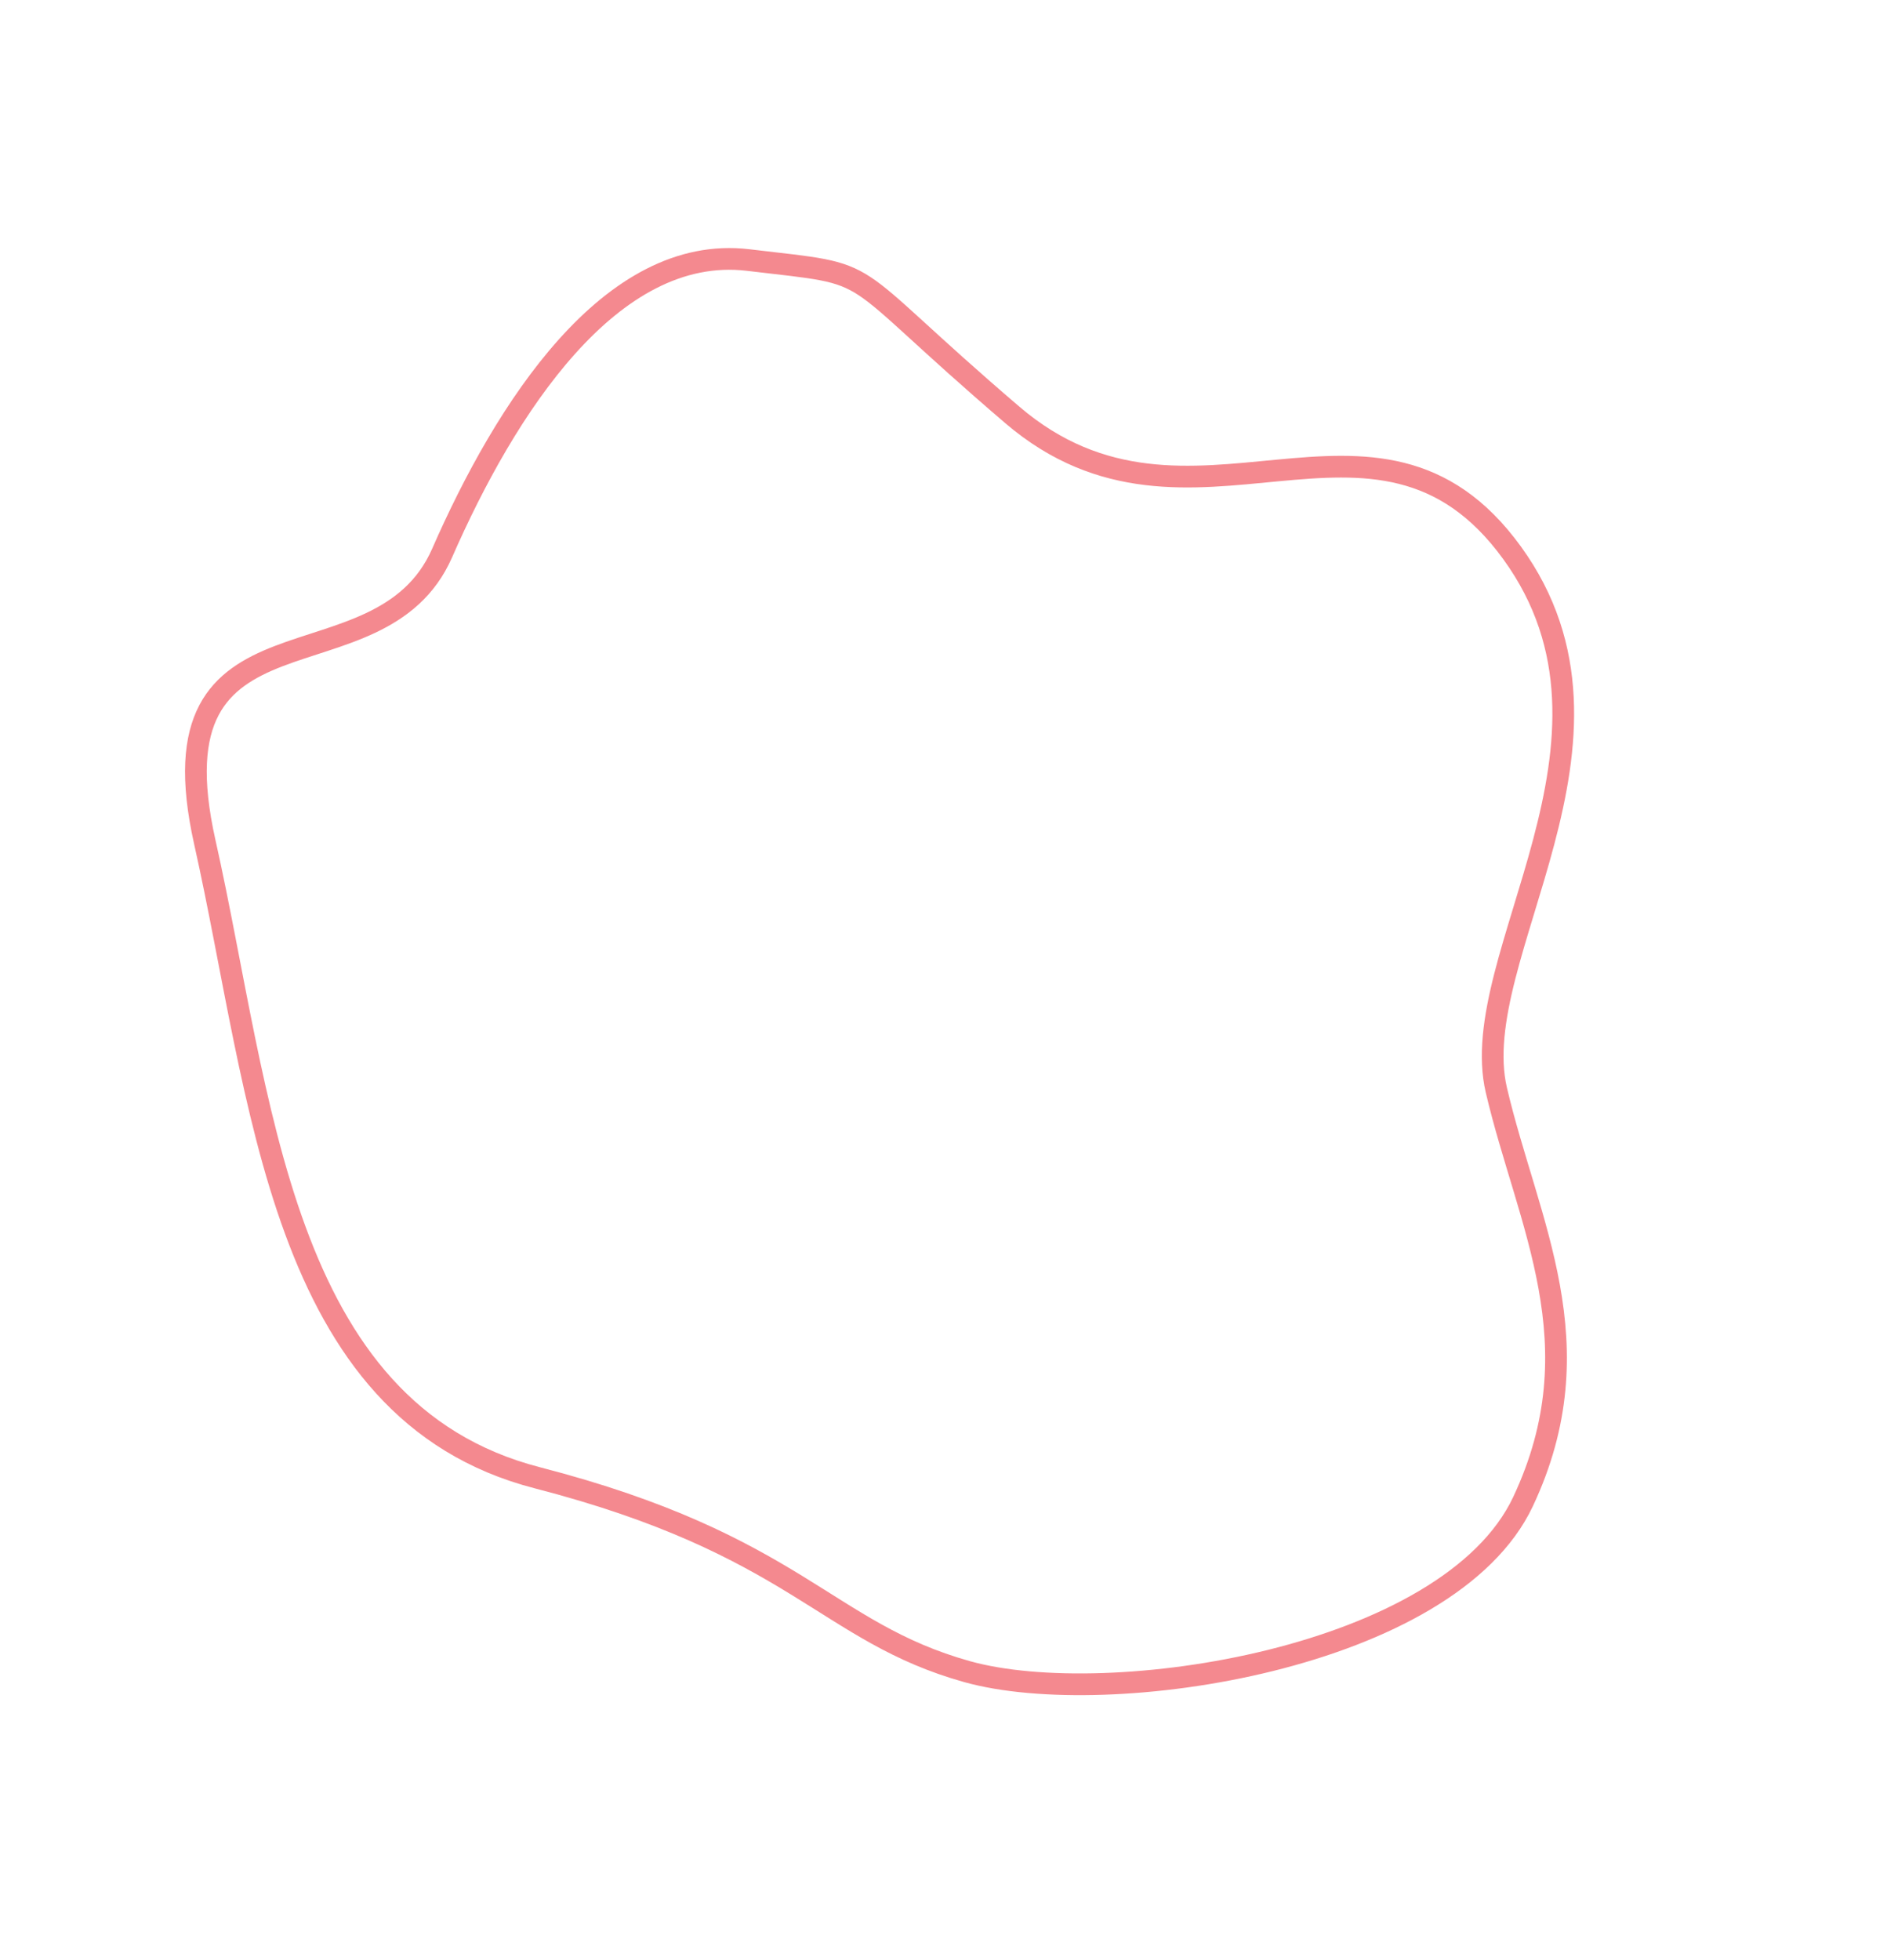 <svg xmlns="http://www.w3.org/2000/svg" width="869.191" height="902.438" viewBox="0 0 869.191 902.438">
  <g id="contour_ondule_photo" transform="translate(6.521 6.547)">
    <path id="Tracé_5" data-name="Tracé 5" d="M266.034-19.9c-103.967,25.8-49.327,139.879-145.2,189.677S39.9,199.9,9.148,255.88,30.936,385.408,81.411,437.057s-35.728,131.782,82.6,151.281,255.406,66.734,328.67-32.33S608.4,459.443,649.675,405.814s77.743-207.934,23.286-266.725-117.8-49.9-180.277-59.576S370-45.7,266.034-19.9Z" transform="translate(571.891 8.858) rotate(68)" fill="none" stroke="#f4898f" stroke-width="10"/>
  </g>
</svg>
